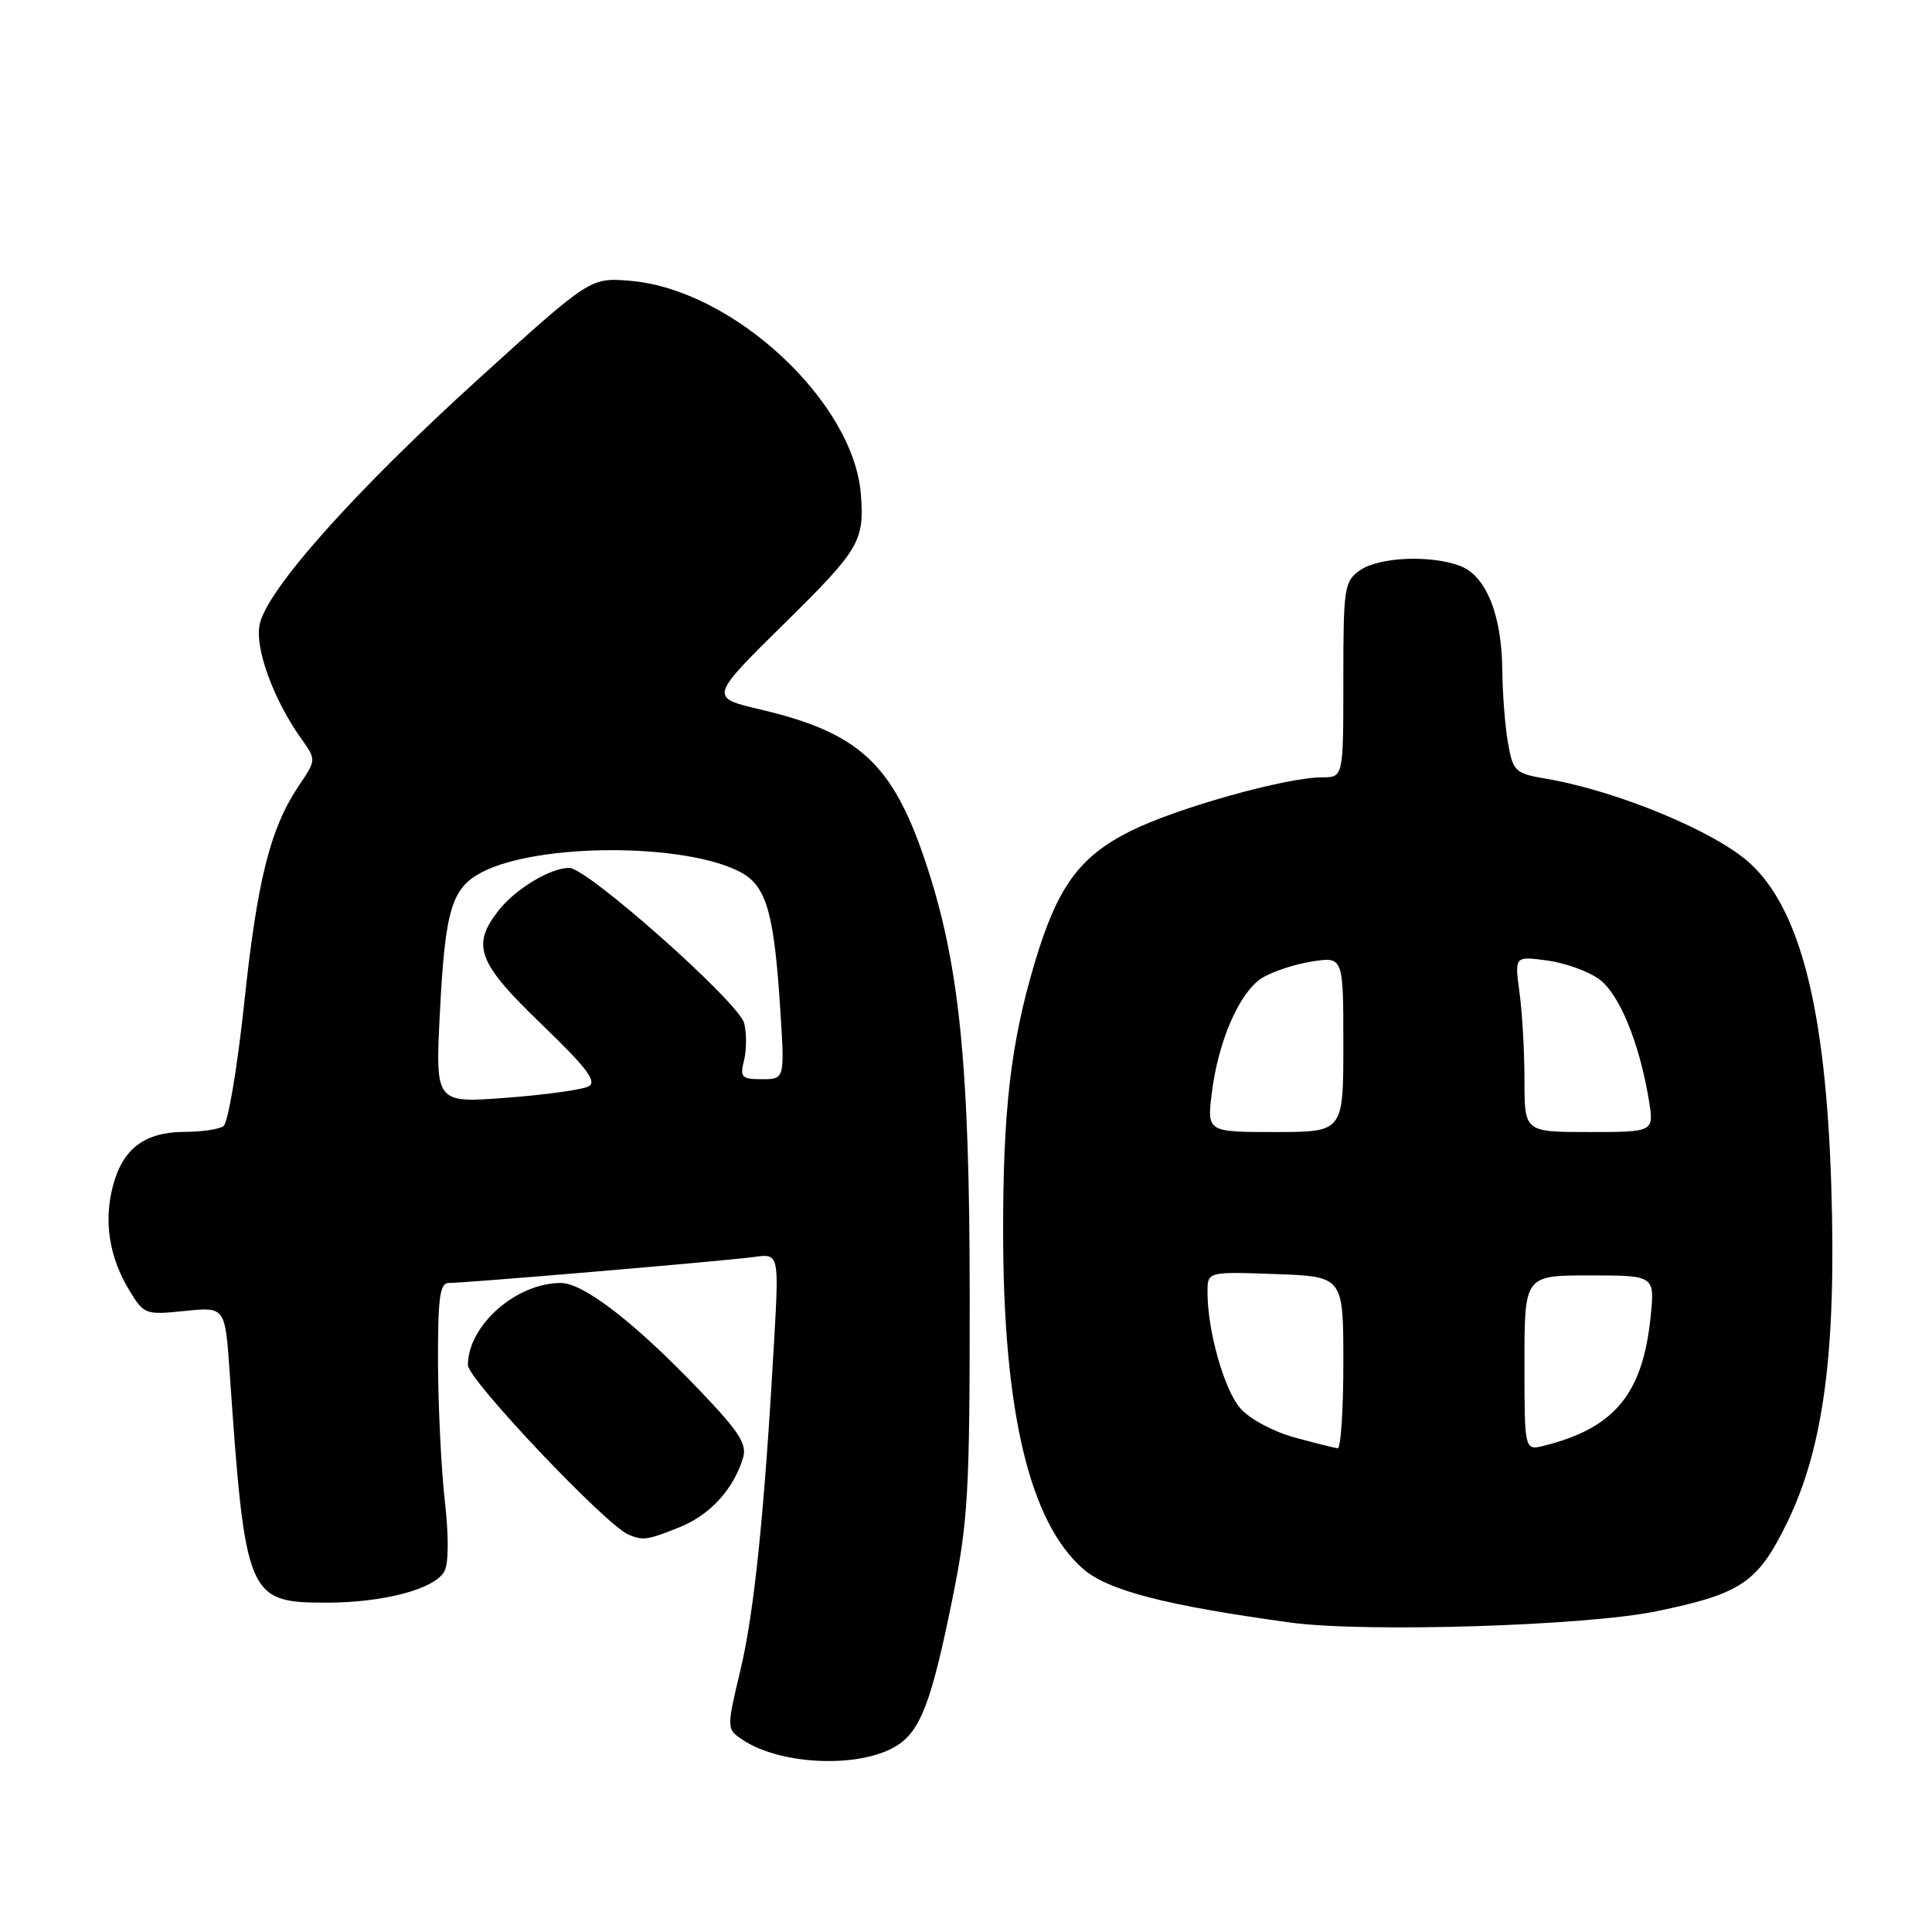 <?xml version="1.0" encoding="UTF-8" standalone="no"?>
<!DOCTYPE svg PUBLIC "-//W3C//DTD SVG 1.1//EN" "http://www.w3.org/Graphics/SVG/1.1/DTD/svg11.dtd" >
<svg xmlns="http://www.w3.org/2000/svg" xmlns:xlink="http://www.w3.org/1999/xlink" version="1.1" viewBox="0 0 256 256">
 <g >
 <path fill="currentColor"
d=" M 118.83 231.31 C 121.98 229.33 123.44 225.47 126.18 211.94 C 128.28 201.57 128.50 197.84 128.49 172.00 C 128.49 140.80 127.12 127.45 122.53 113.90 C 118.22 101.15 113.74 97.06 100.75 94.01 C 93.99 92.42 93.99 92.42 103.99 82.56 C 113.89 72.81 114.55 71.69 114.07 65.50 C 113.11 53.18 97.07 38.33 83.50 37.21 C 78.22 36.77 78.22 36.77 63.36 50.25 C 46.91 65.18 35.31 78.20 34.40 82.77 C 33.76 85.93 36.25 92.73 39.92 97.88 C 41.91 100.68 41.91 100.68 39.61 104.09 C 35.80 109.76 34.09 116.57 32.36 132.91 C 31.45 141.49 30.21 148.83 29.60 149.23 C 29.00 149.64 26.69 149.98 24.47 149.98 C 19.20 150.00 16.30 152.16 14.99 157.05 C 13.71 161.79 14.45 166.57 17.16 171.02 C 19.08 174.17 19.28 174.25 24.48 173.71 C 29.83 173.16 29.83 173.16 30.43 181.83 C 32.49 211.62 32.80 212.35 43.20 212.36 C 50.80 212.37 57.63 210.56 58.89 208.20 C 59.45 207.16 59.47 203.48 58.95 198.98 C 58.48 194.87 58.07 186.66 58.04 180.75 C 58.01 172.01 58.27 170.00 59.45 170.00 C 61.81 170.00 96.20 167.07 99.87 166.56 C 103.23 166.09 103.23 166.09 102.57 177.79 C 101.27 200.70 99.94 213.61 98.11 221.31 C 96.25 229.12 96.25 229.12 98.49 230.59 C 103.61 233.94 114.06 234.31 118.83 231.31 Z  M 219.50 213.50 C 230.73 211.18 232.90 209.71 236.76 201.84 C 241.66 191.84 243.35 178.97 242.65 157.00 C 241.91 133.75 238.55 120.47 231.85 114.36 C 227.25 110.17 214.30 104.80 204.94 103.20 C 200.76 102.49 200.49 102.24 199.82 98.47 C 199.43 96.29 199.09 91.90 199.06 88.72 C 198.98 81.42 196.90 76.29 193.48 74.99 C 189.57 73.51 182.74 73.80 180.22 75.56 C 178.12 77.03 178.00 77.82 178.00 90.06 C 178.00 103.00 178.00 103.00 175.19 103.00 C 170.41 103.00 155.79 107.10 149.76 110.14 C 142.99 113.53 140.09 117.55 137.09 127.62 C 133.93 138.24 132.90 147.04 132.92 163.43 C 132.95 187.06 136.42 201.65 143.49 207.86 C 146.78 210.75 154.40 212.72 171.00 215.00 C 180.80 216.34 210.14 215.44 219.50 213.50 Z  M 89.99 202.39 C 94.05 200.76 97.14 197.42 98.44 193.24 C 99.02 191.38 98.02 189.80 92.82 184.35 C 84.23 175.34 77.34 170.00 74.31 170.00 C 68.38 170.00 62.00 175.64 62.00 180.88 C 62.00 182.80 80.34 202.15 83.30 203.36 C 85.26 204.15 85.77 204.07 89.99 202.39 Z  M 58.28 134.31 C 58.98 120.51 59.83 117.66 63.90 115.55 C 71.34 111.71 90.62 111.68 98.02 115.51 C 101.54 117.33 102.56 120.81 103.39 133.75 C 103.98 143.00 103.98 143.00 100.97 143.00 C 98.26 143.00 98.02 142.75 98.59 140.50 C 98.93 139.13 98.94 136.91 98.61 135.58 C 97.92 132.84 77.83 115.00 75.43 115.00 C 72.93 115.00 68.33 117.77 66.09 120.61 C 62.42 125.28 63.27 127.55 71.74 135.70 C 77.75 141.48 79.15 143.33 77.99 143.95 C 77.17 144.39 72.27 145.07 67.09 145.46 C 57.69 146.17 57.69 146.17 58.28 134.31 Z  M 171.50 190.46 C 168.69 189.69 165.56 188.00 164.34 186.60 C 162.20 184.12 160.00 176.34 160.00 171.20 C 160.00 168.50 160.00 168.50 169.00 168.82 C 178.00 169.14 178.00 169.14 178.00 180.57 C 178.00 186.86 177.66 191.96 177.25 191.91 C 176.84 191.86 174.25 191.21 171.50 190.46 Z  M 202.00 180.61 C 202.00 169.00 202.00 169.00 210.64 169.00 C 219.28 169.00 219.28 169.00 218.71 174.53 C 217.66 184.72 213.93 189.22 204.62 191.56 C 202.00 192.22 202.00 192.22 202.00 180.61 Z  M 160.58 144.75 C 161.43 137.95 164.20 131.57 167.16 129.63 C 168.45 128.79 171.41 127.80 173.75 127.42 C 178.00 126.74 178.00 126.74 178.00 138.37 C 178.00 150.00 178.00 150.00 168.97 150.00 C 159.93 150.00 159.93 150.00 160.58 144.75 Z  M 202.00 143.14 C 202.00 139.37 201.70 134.12 201.34 131.49 C 200.69 126.69 200.69 126.69 205.01 127.27 C 207.38 127.59 210.49 128.71 211.91 129.76 C 214.58 131.72 217.23 138.19 218.48 145.75 C 219.18 150.00 219.18 150.00 210.59 150.00 C 202.00 150.00 202.00 150.00 202.00 143.14 Z "/>
</g>
</svg>